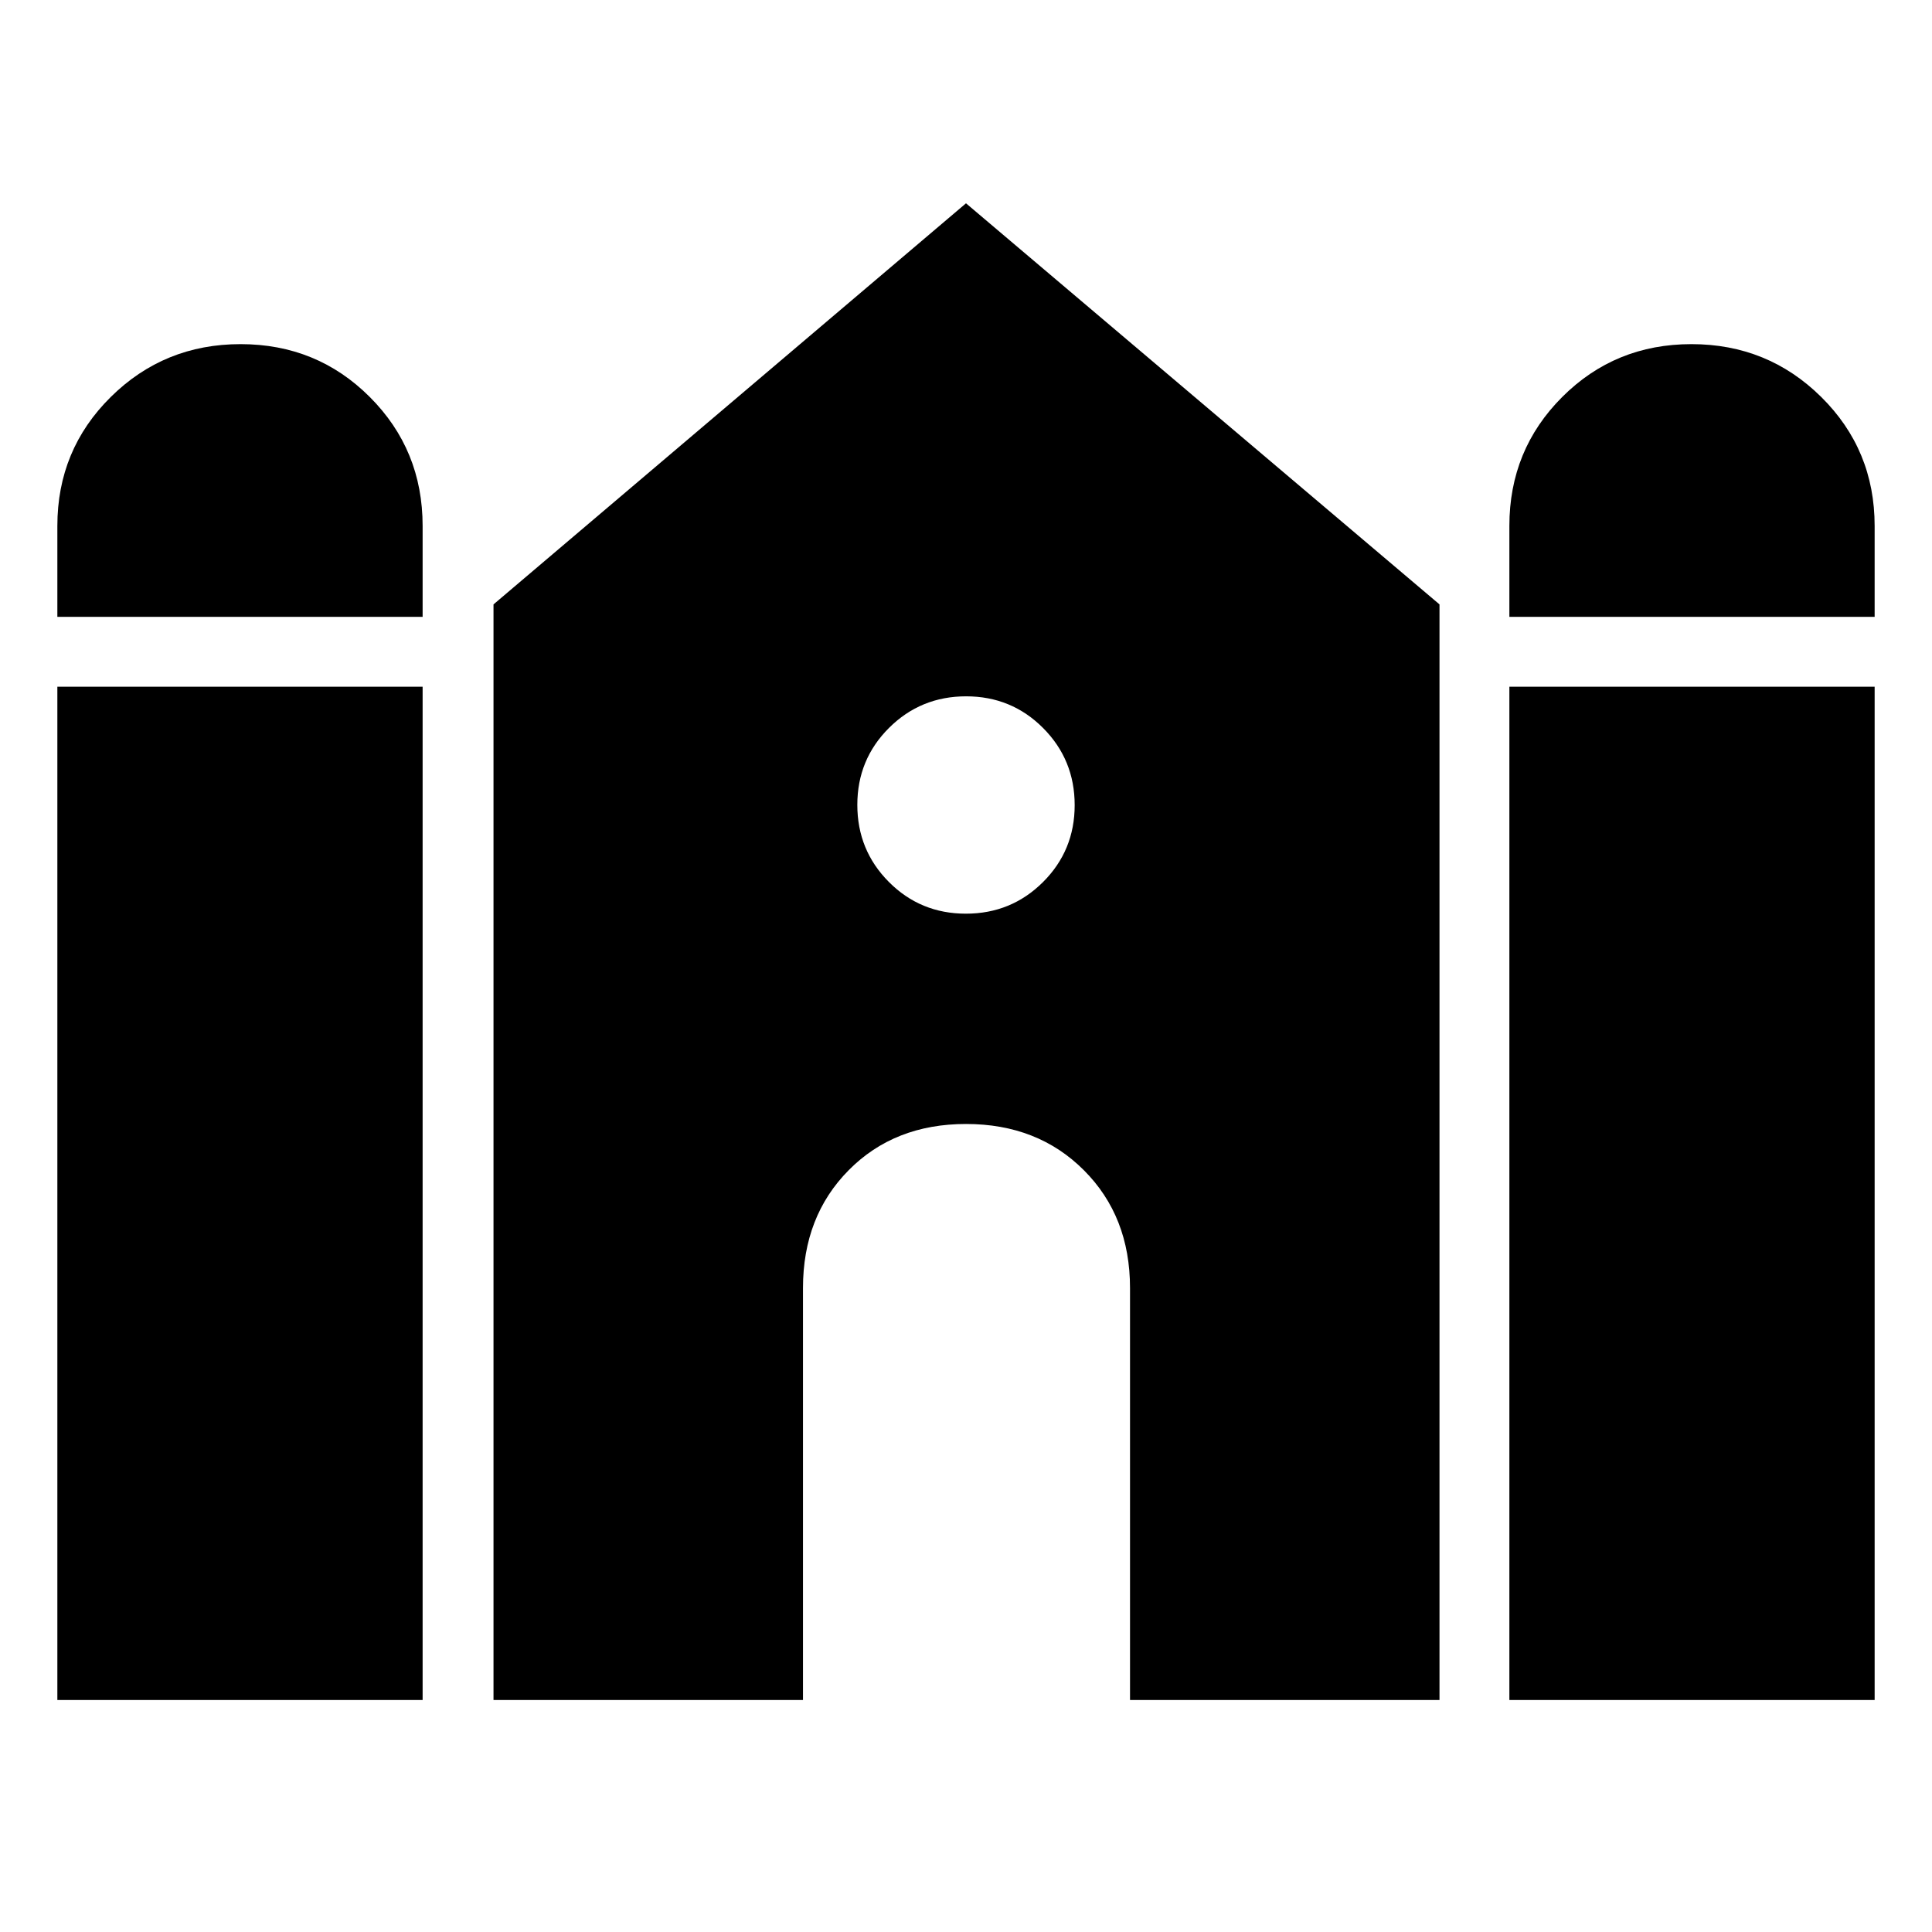 <svg xmlns="http://www.w3.org/2000/svg" height="48" viewBox="0 -960 960 960" width="48"><path d="M750-653.5v-45.19q0-37.79 26.26-64.05Q802.52-789 840.47-789q37.94 0 64.49 26.26 26.54 26.26 26.54 64.05v45.19H750Zm-721.5 0v-45.19q0-37.79 26.54-64.05Q81.59-789 119.53-789q37.95 0 64.21 26.26Q210-736.48 210-698.69v45.19H28.5Zm0 538.22v-503.5H210v503.5H28.5Zm216.72 0v-544.4L480-858.98l235.28 199.3v544.4H561.5V-320q0-35.6-22.95-58.55-22.94-22.95-58.53-22.95t-58.3 22.95Q399-355.6 399-320v204.72H245.22Zm504.78 0v-503.5h181.5v503.5H750ZM479.94-506q22.56 0 38.31-15.69Q534-537.38 534-559.94q0-22.56-15.69-38.31Q502.62-614 480.06-614q-22.56 0-38.31 15.69Q426-582.62 426-560.06q0 22.56 15.69 38.31Q457.38-506 479.94-506Z"/></svg>